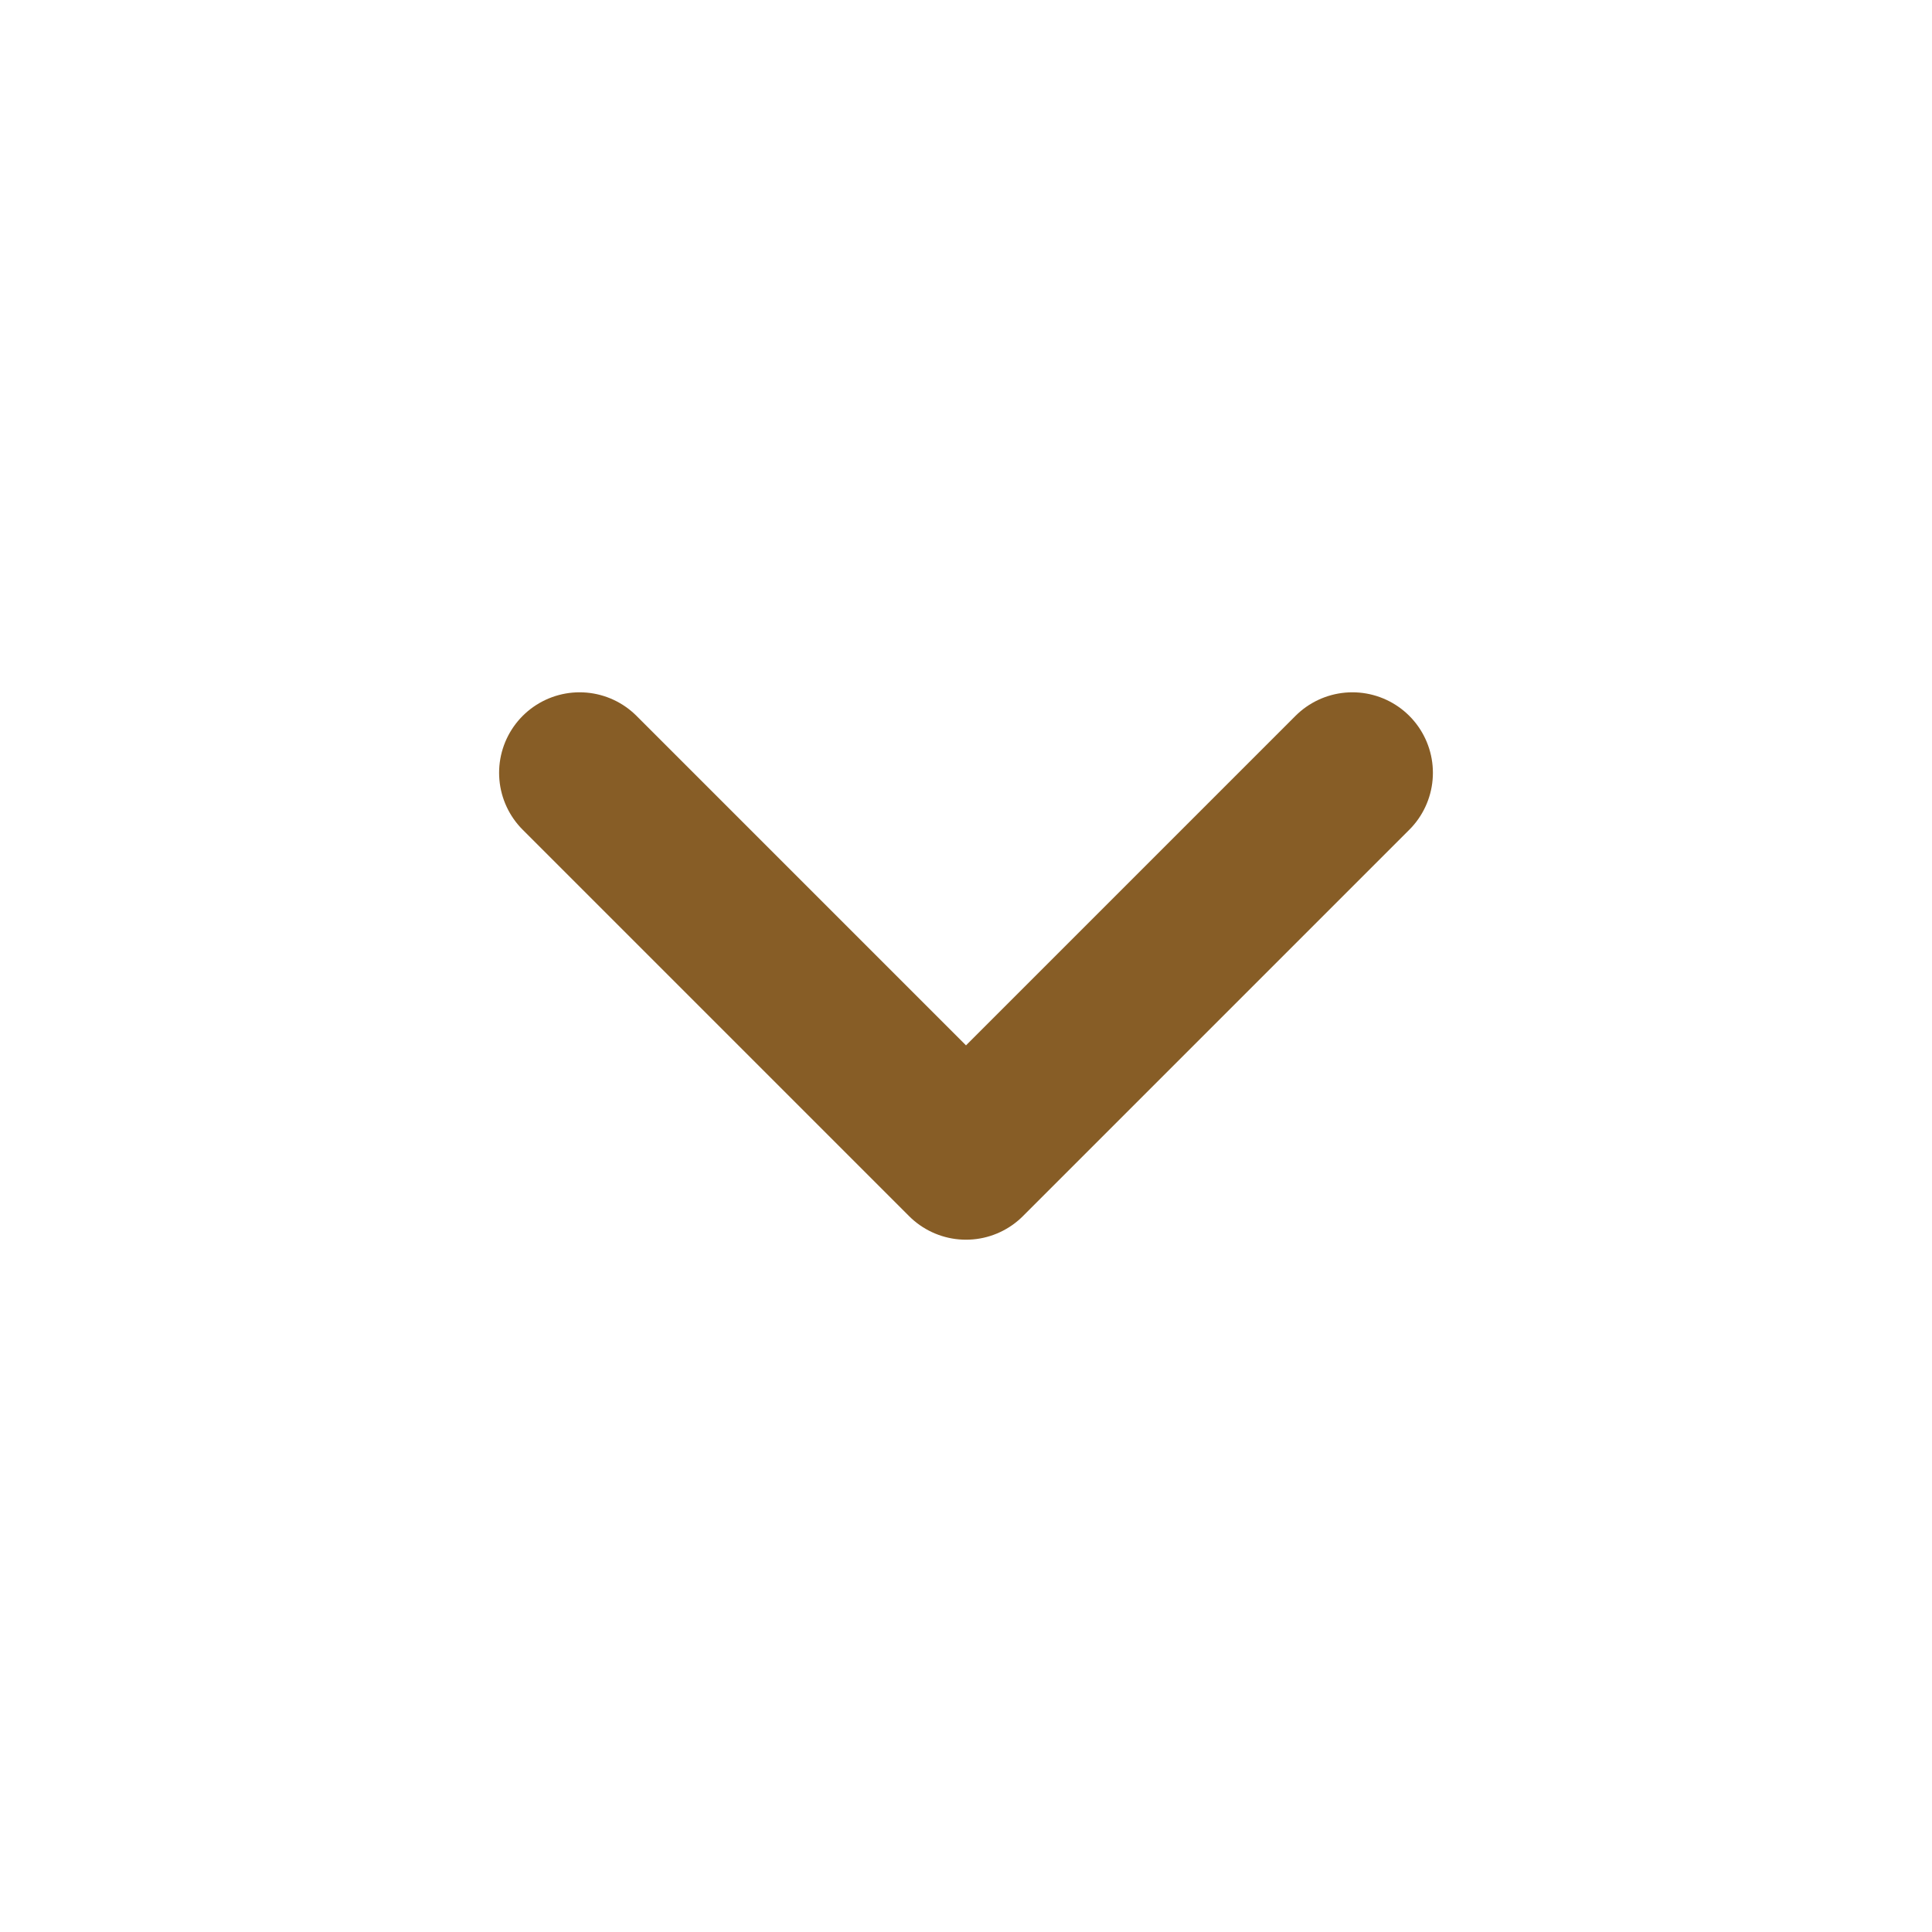 <svg width="24" height="24" viewBox="0 0 24 24" fill="none" xmlns="http://www.w3.org/2000/svg">
<path d="M16.8 9.6L12 14.4L7.2 9.6" stroke="#875D26" stroke-width="2" stroke-linecap="round" stroke-linejoin="round"/>
</svg>
